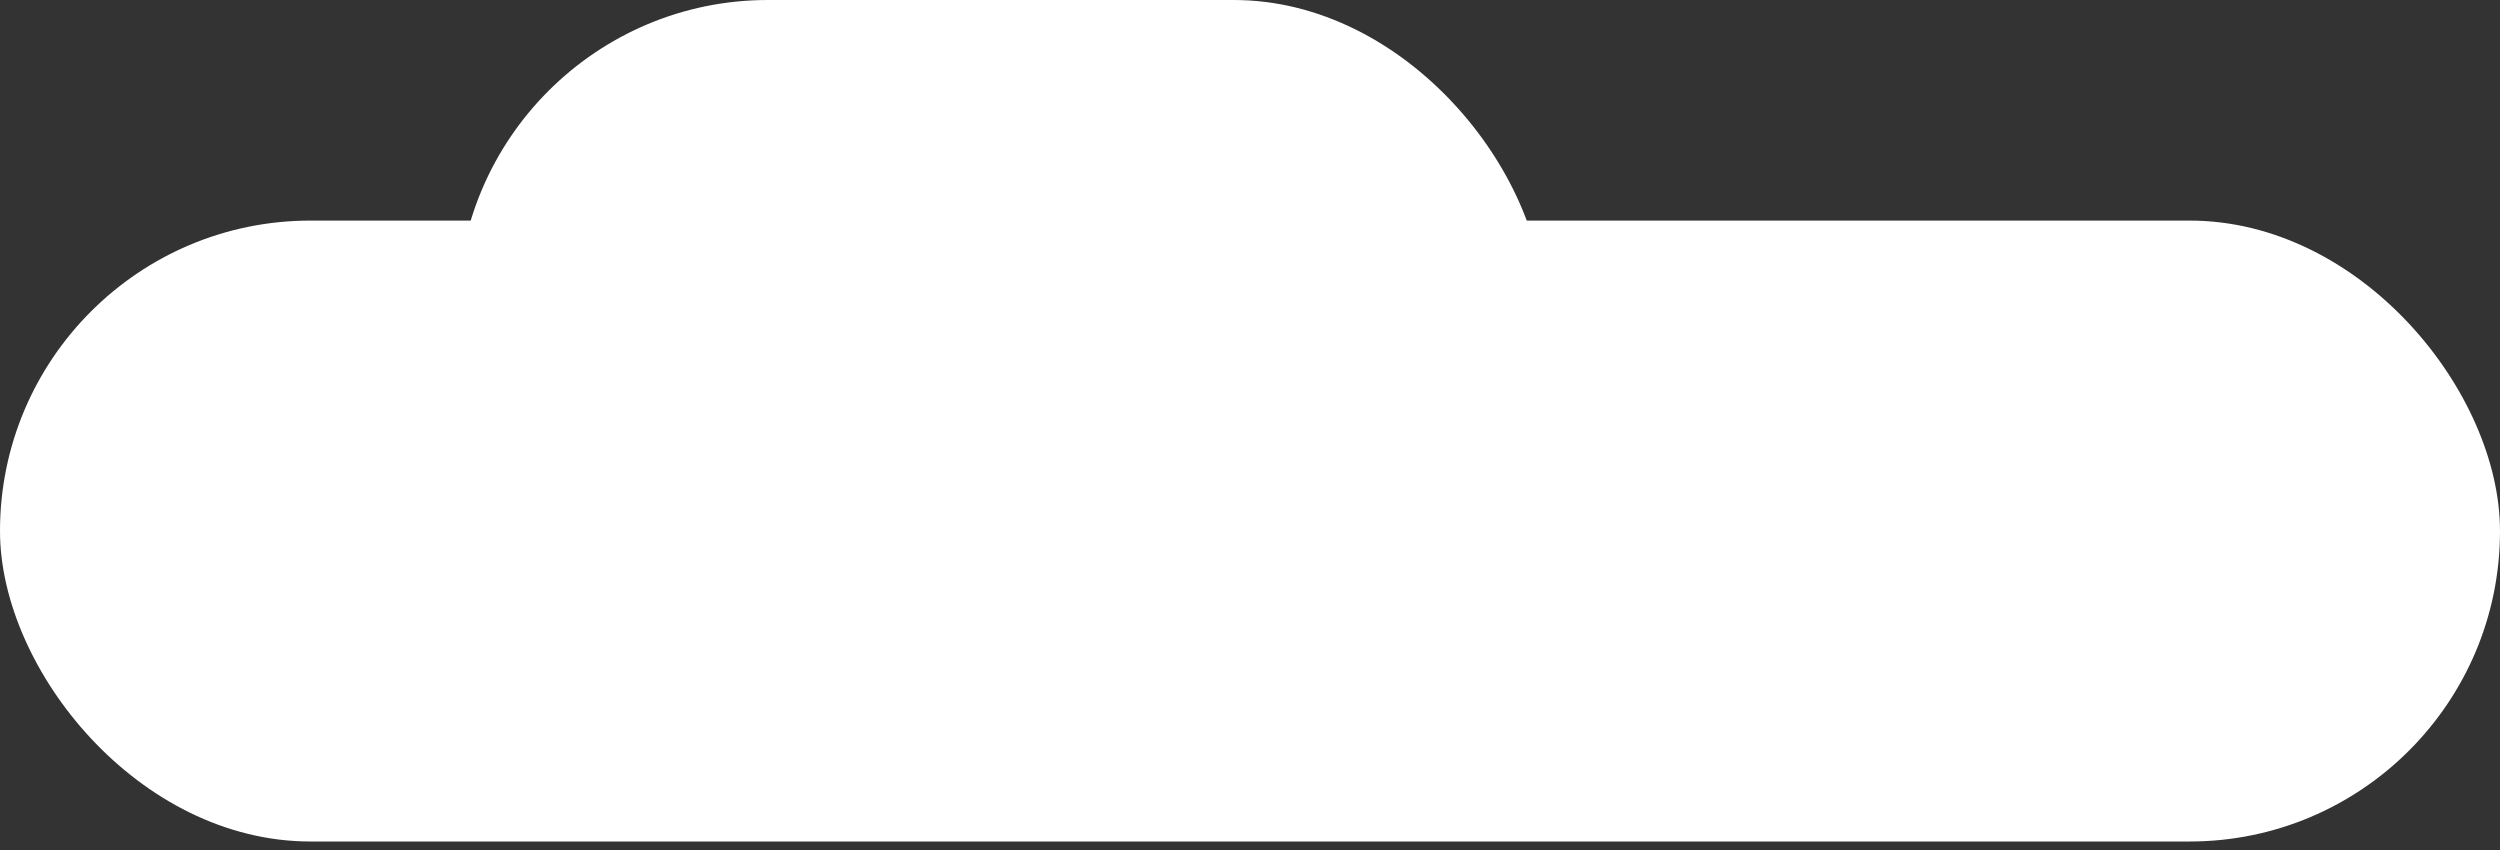 <svg width="200" height="68" viewBox="0 0 200 68" fill="none" xmlns="http://www.w3.org/2000/svg">
<rect x="0" y="0" width="200" height="68" fill="#333333" stroke="none"/>
<rect y="17.647" width="200" height="49.673" rx="24.837" fill="white"/>
<rect x="36.601" width="86.928" height="49.673" rx="24.837" fill="white"/>
</svg>

